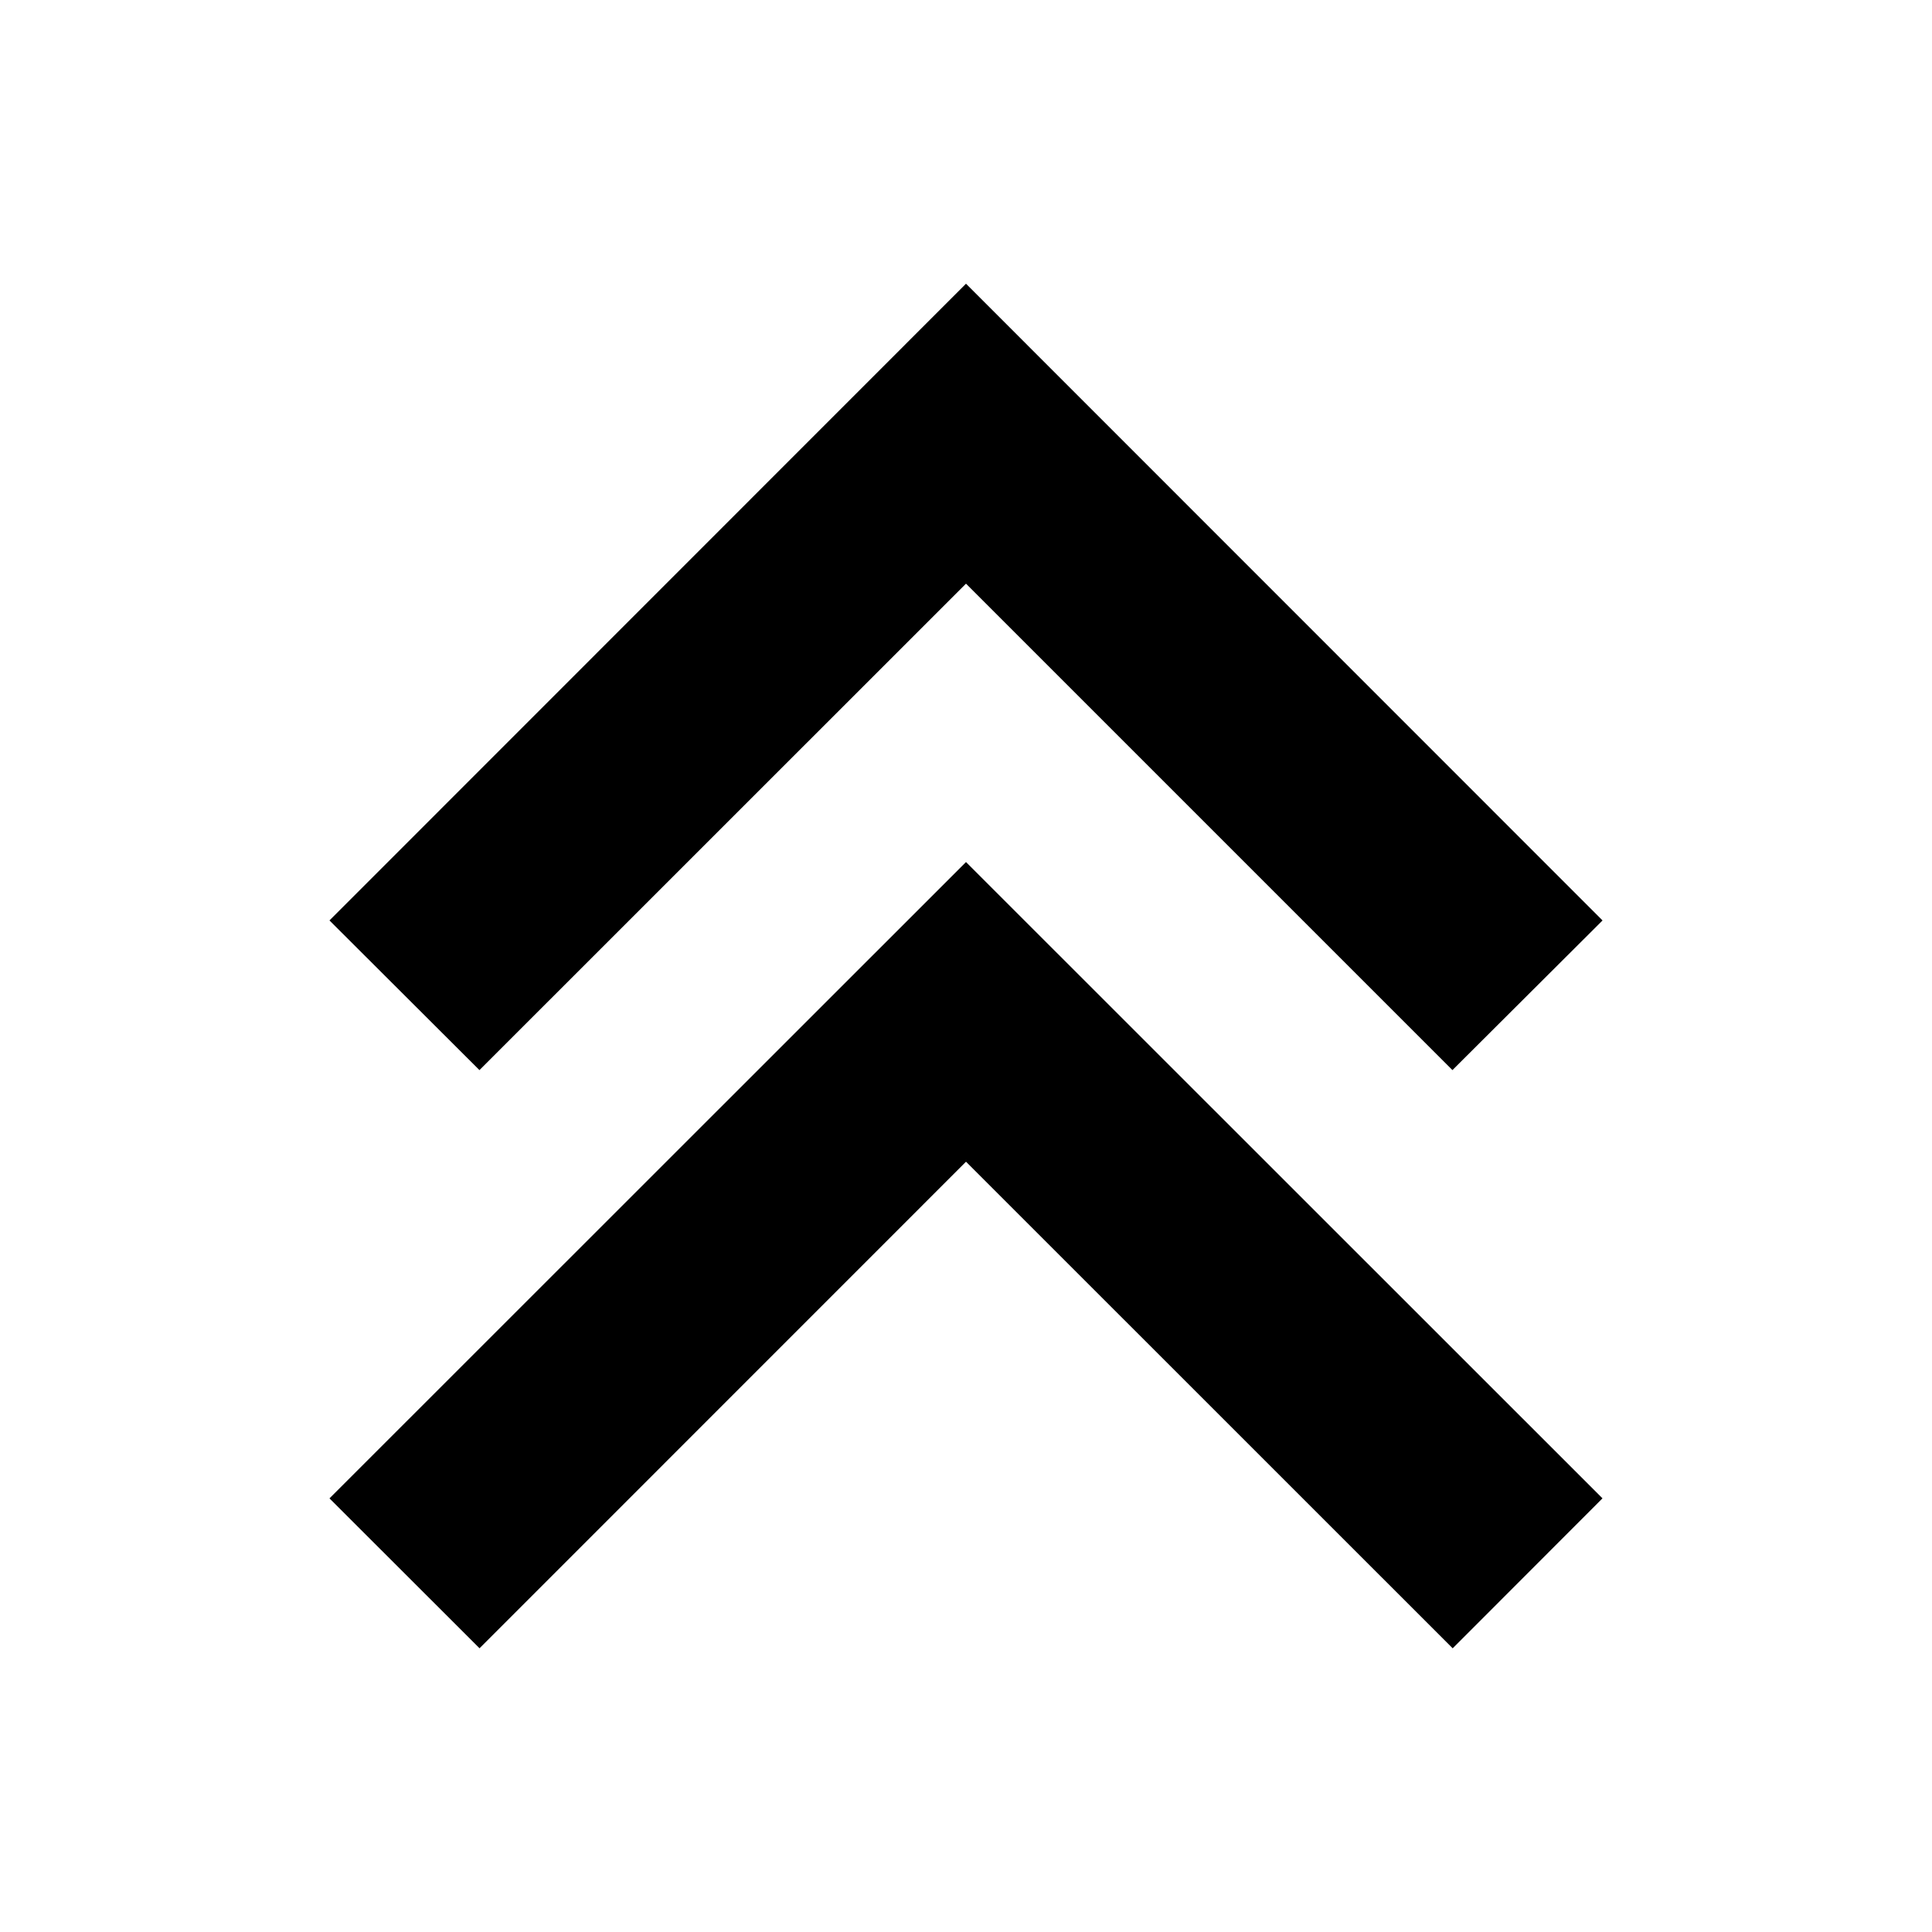 <?xml version="1.0" encoding="utf-8"?>
<!-- Generator: Adobe Illustrator 16.0.0, SVG Export Plug-In . SVG Version: 6.00 Build 0)  -->
<!DOCTYPE svg PUBLIC "-//W3C//DTD SVG 1.1//EN" "http://www.w3.org/Graphics/SVG/1.1/DTD/svg11.dtd">
<svg version="1.1" id="Capa_1" xmlns="http://www.w3.org/2000/svg" xmlns:xlink="http://www.w3.org/1999/xlink" x="0px" y="0px"
	 width="20px" height="20px" viewBox="100.341 100.341 20 20" enable-background="new 100.341 100.341 20 20" xml:space="preserve">
<g>
	<polygon stroke="#000000" stroke-width="0.833" stroke-miterlimit="10" points="110.341,105.794 115.377,110.83 116.341,109.869 
		110.341,103.867 104.341,109.869 105.304,110.83 	"/>
	<polygon stroke="#000000" stroke-width="0.833" stroke-miterlimit="10" points="110.341,111.778 115.379,116.815 116.341,115.852 
		110.341,109.854 104.341,115.852 105.305,116.815 	"/>
</g>
</svg>

